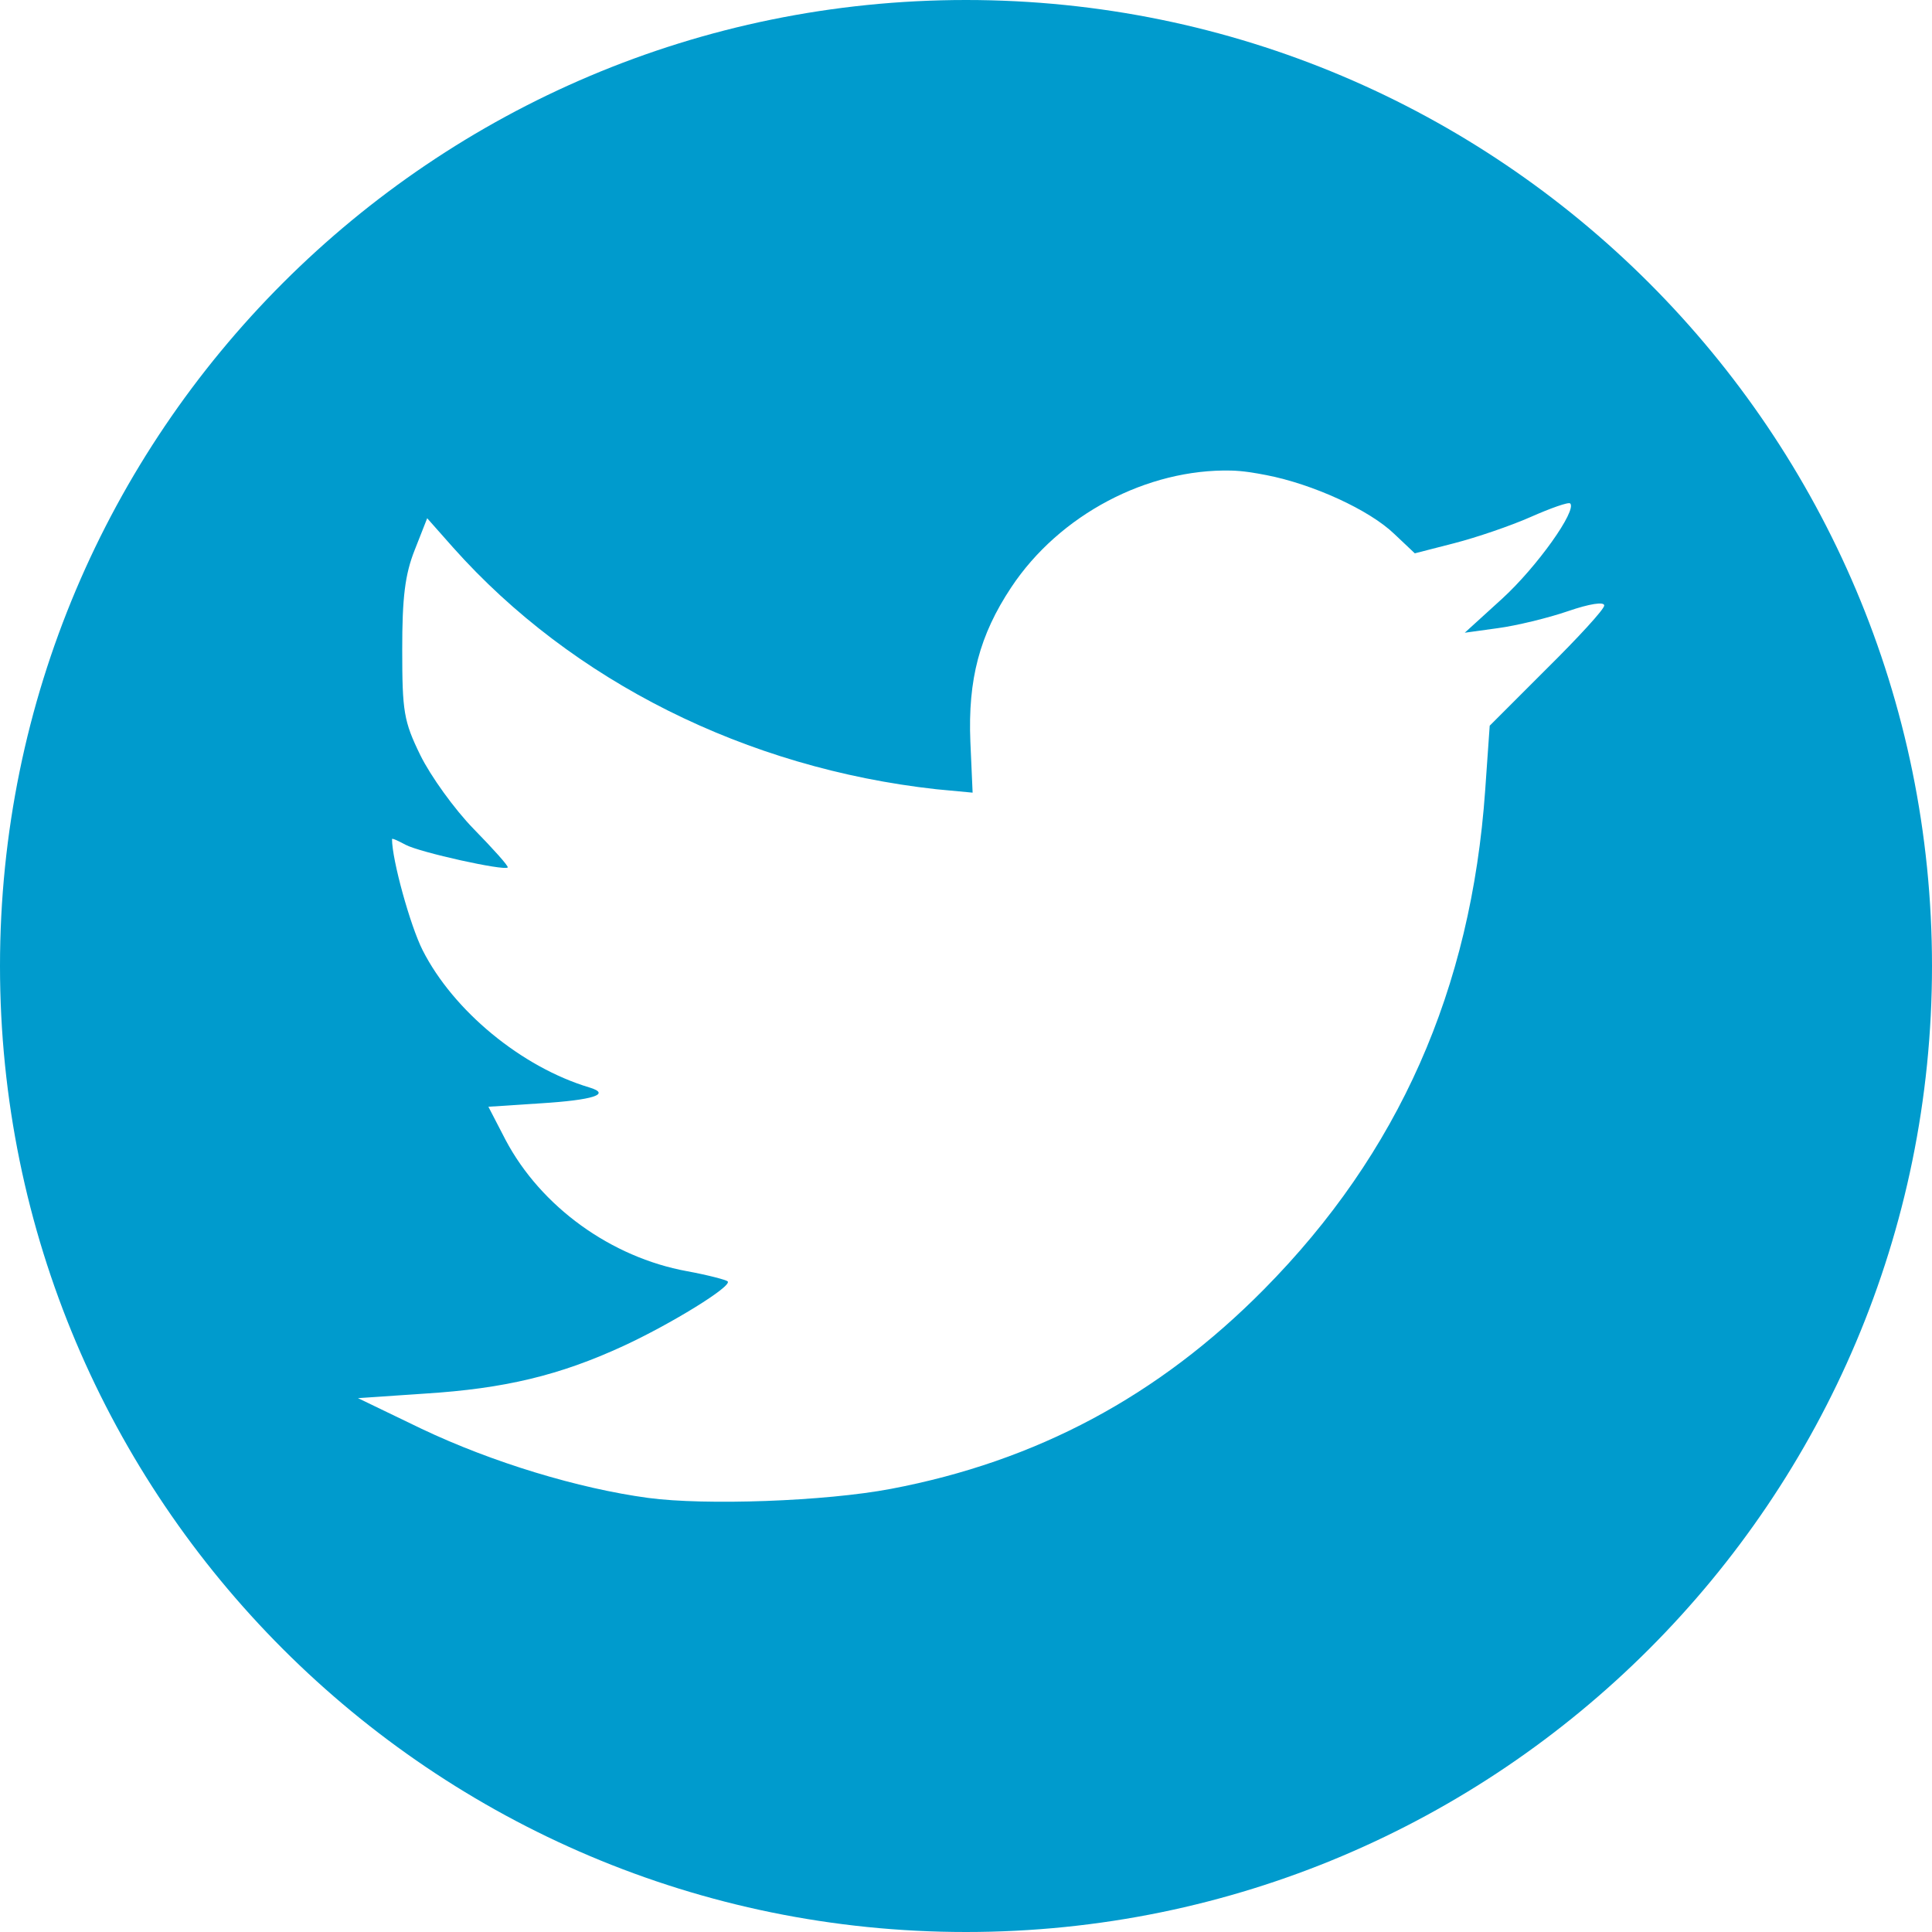 <?xml version="1.0" encoding="UTF-8" standalone="no"?>
<svg width="100%" height="100%" viewBox="0 0 200 200" version="1.1" xmlns="http://www.w3.org/2000/svg" xmlns:xlink="http://www.w3.org/1999/xlink" xmlns:sketch="http://www.bohemiancoding.com/sketch/ns">
    <title>Twitter</title>
    <description>Created with Sketch (http://www.bohemiancoding.com/sketch)</description>
    <defs></defs>
    <g id="Page-1" stroke="none" stroke-width="1" fill="none" fill-rule="evenodd" sketch:type="MSPage">
        <path d="M100,0 C44.772,0 0,44.772 0,100 C0,155.228 44.772,200 100,200 C155.228,200 200,155.228 200,100 C200,44.772 155.228,0 100,0 L100,0 L100,0 Z M131.086,49.182 C135.883,50.11 141.754,52.777 144.35,55.286 L146.461,57.281 L150.57,56.225 C152.866,55.632 156.378,54.434 158.436,53.525 C160.495,52.615 162.373,51.943 162.546,52.116 C163.263,52.833 159.113,58.675 155.503,61.976 L151.63,65.5 L155.033,65.03 C156.938,64.779 160.247,63.979 162.313,63.269 C164.552,62.499 166.07,62.262 166.07,62.683 C166.07,63.07 163.346,66.03 160.082,69.256 L154.214,75.124 L153.745,81.814 C152.295,102.456 144.782,119.371 130.853,133.465 C119.91,144.539 107.289,151.271 92.233,154.126 C85.393,155.425 72.978,155.854 67.11,155.065 C59.92,154.099 50.987,151.402 43.632,147.905 L37.058,144.735 L43.985,144.265 C52.242,143.747 57.94,142.376 64.529,139.337 C69.398,137.09 75.832,133.15 75.329,132.646 C75.179,132.496 73.286,131.989 71.103,131.591 C63.29,130.16 56.002,124.953 52.321,117.974 L50.559,114.57 L55.961,114.217 C61.378,113.879 63.331,113.271 61.009,112.572 C53.992,110.468 46.934,104.642 43.752,98.369 C42.471,95.841 40.582,89.015 40.582,86.867 C40.582,86.739 41.232,87.047 41.991,87.453 C43.459,88.238 52.186,90.169 52.558,89.8 C52.678,89.68 51.044,87.866 49.034,85.811 C47.028,83.756 44.568,80.323 43.516,78.182 C41.788,74.654 41.641,73.64 41.638,67.266 C41.634,61.853 41.923,59.471 42.93,56.935 L44.222,53.648 L46.923,56.699 C59.248,70.519 77.252,79.527 96.929,81.702 L100.685,82.055 L100.452,76.773 C100.189,70.338 101.402,65.744 104.678,60.808 C109.682,53.258 118.787,48.513 127.446,48.713 C128.682,48.743 129.88,48.949 131.086,49.182 Z" id="Twitter" fill="#009BCD" sketch:type="MSShapeGroup"></path>
    </g>
</svg>